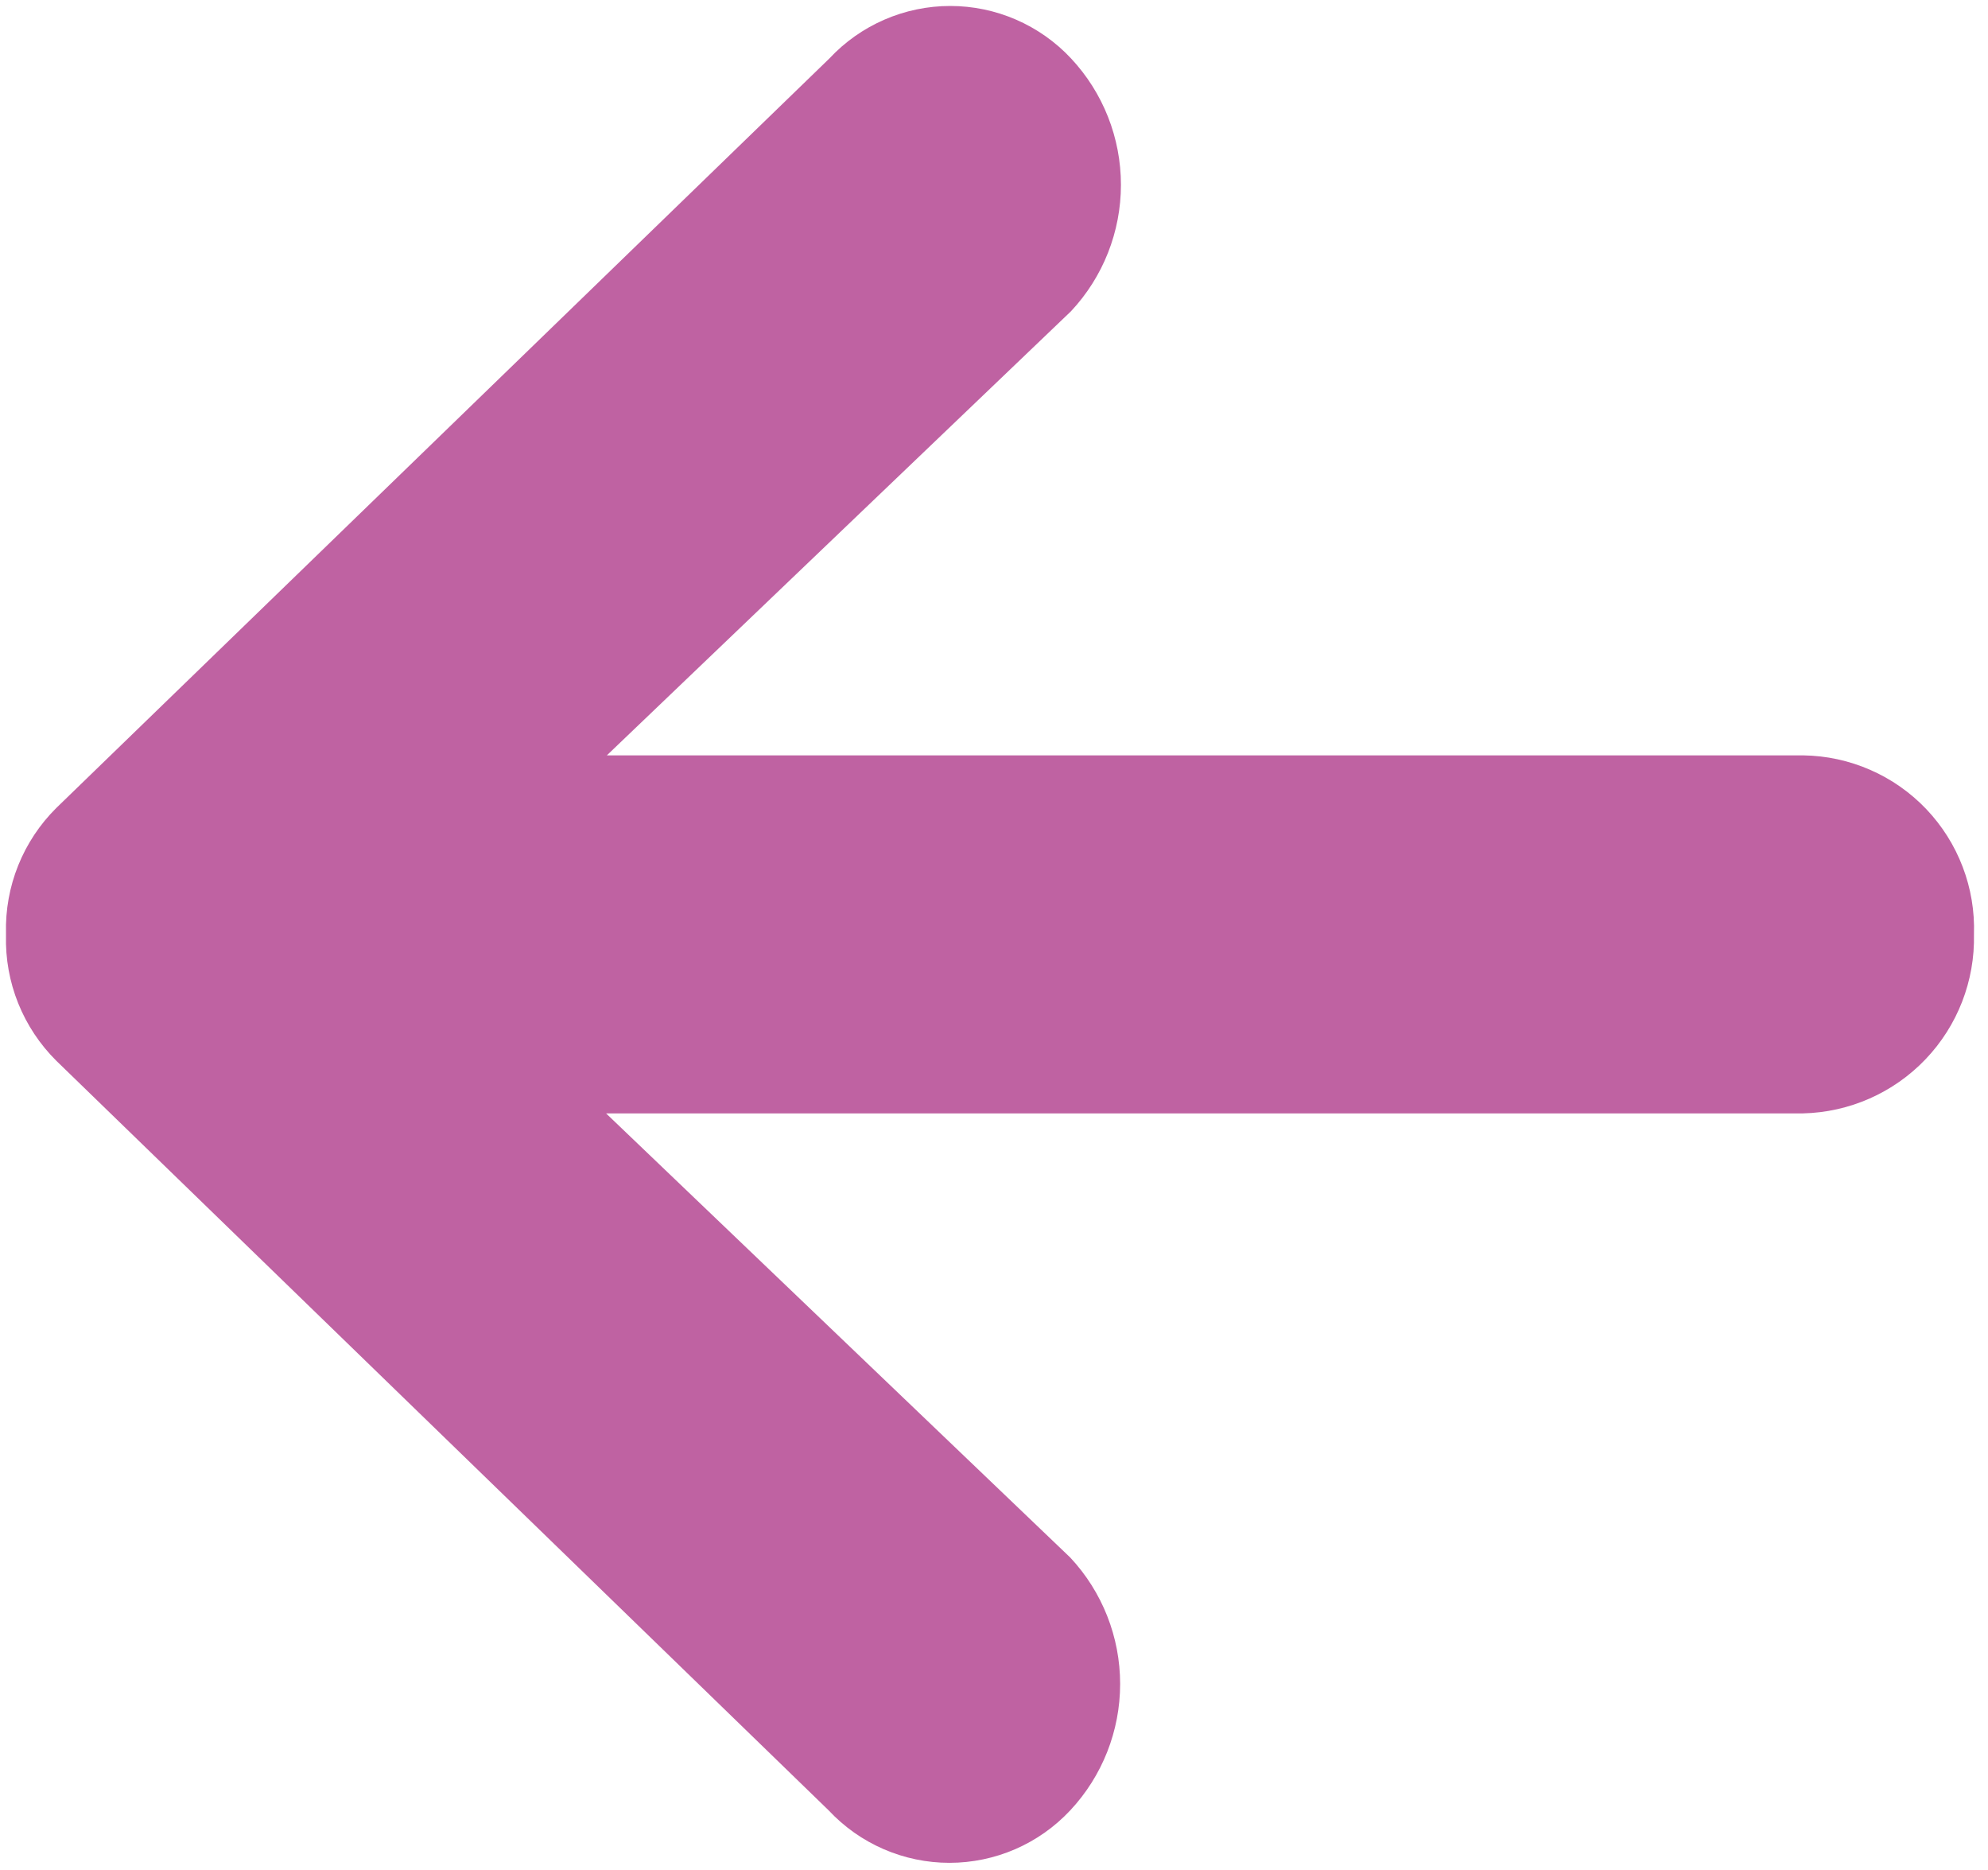 <svg width="67" height="63" viewBox="0 0 67 63" fill="none" xmlns="http://www.w3.org/2000/svg">
<path d="M60.777 25.451L20.452 25.451L36.096 10.486C37.177 9.331 37.778 7.809 37.778 6.227C37.778 4.645 37.177 3.123 36.096 1.968C35.575 1.41 34.944 0.966 34.244 0.662C33.544 0.358 32.788 0.201 32.025 0.201C31.262 0.201 30.506 0.358 29.806 0.662C29.106 0.966 28.475 1.41 27.954 1.968L1.898 27.223C1.343 27.774 0.906 28.432 0.614 29.158C0.322 29.884 0.182 30.662 0.202 31.444L0.202 31.52C0.182 32.302 0.322 33.08 0.614 33.806C0.906 34.531 1.343 35.19 1.898 35.741L27.927 60.997C28.449 61.555 29.079 62 29.779 62.304C30.48 62.608 31.235 62.765 31.998 62.765C32.762 62.765 33.517 62.608 34.218 62.304C34.918 62 35.548 61.555 36.07 60.997C37.15 59.842 37.751 58.32 37.751 56.738C37.751 55.157 37.15 53.634 36.07 52.479L20.426 37.514L60.76 37.514C62.324 37.479 63.811 36.824 64.892 35.693C65.974 34.562 66.562 33.047 66.527 31.483C66.553 30.707 66.424 29.934 66.147 29.209C65.871 28.484 65.453 27.822 64.918 27.26C64.383 26.699 63.741 26.249 63.03 25.939C62.319 25.628 61.553 25.462 60.777 25.451Z" fill="#BF62A2"/>
</svg>
